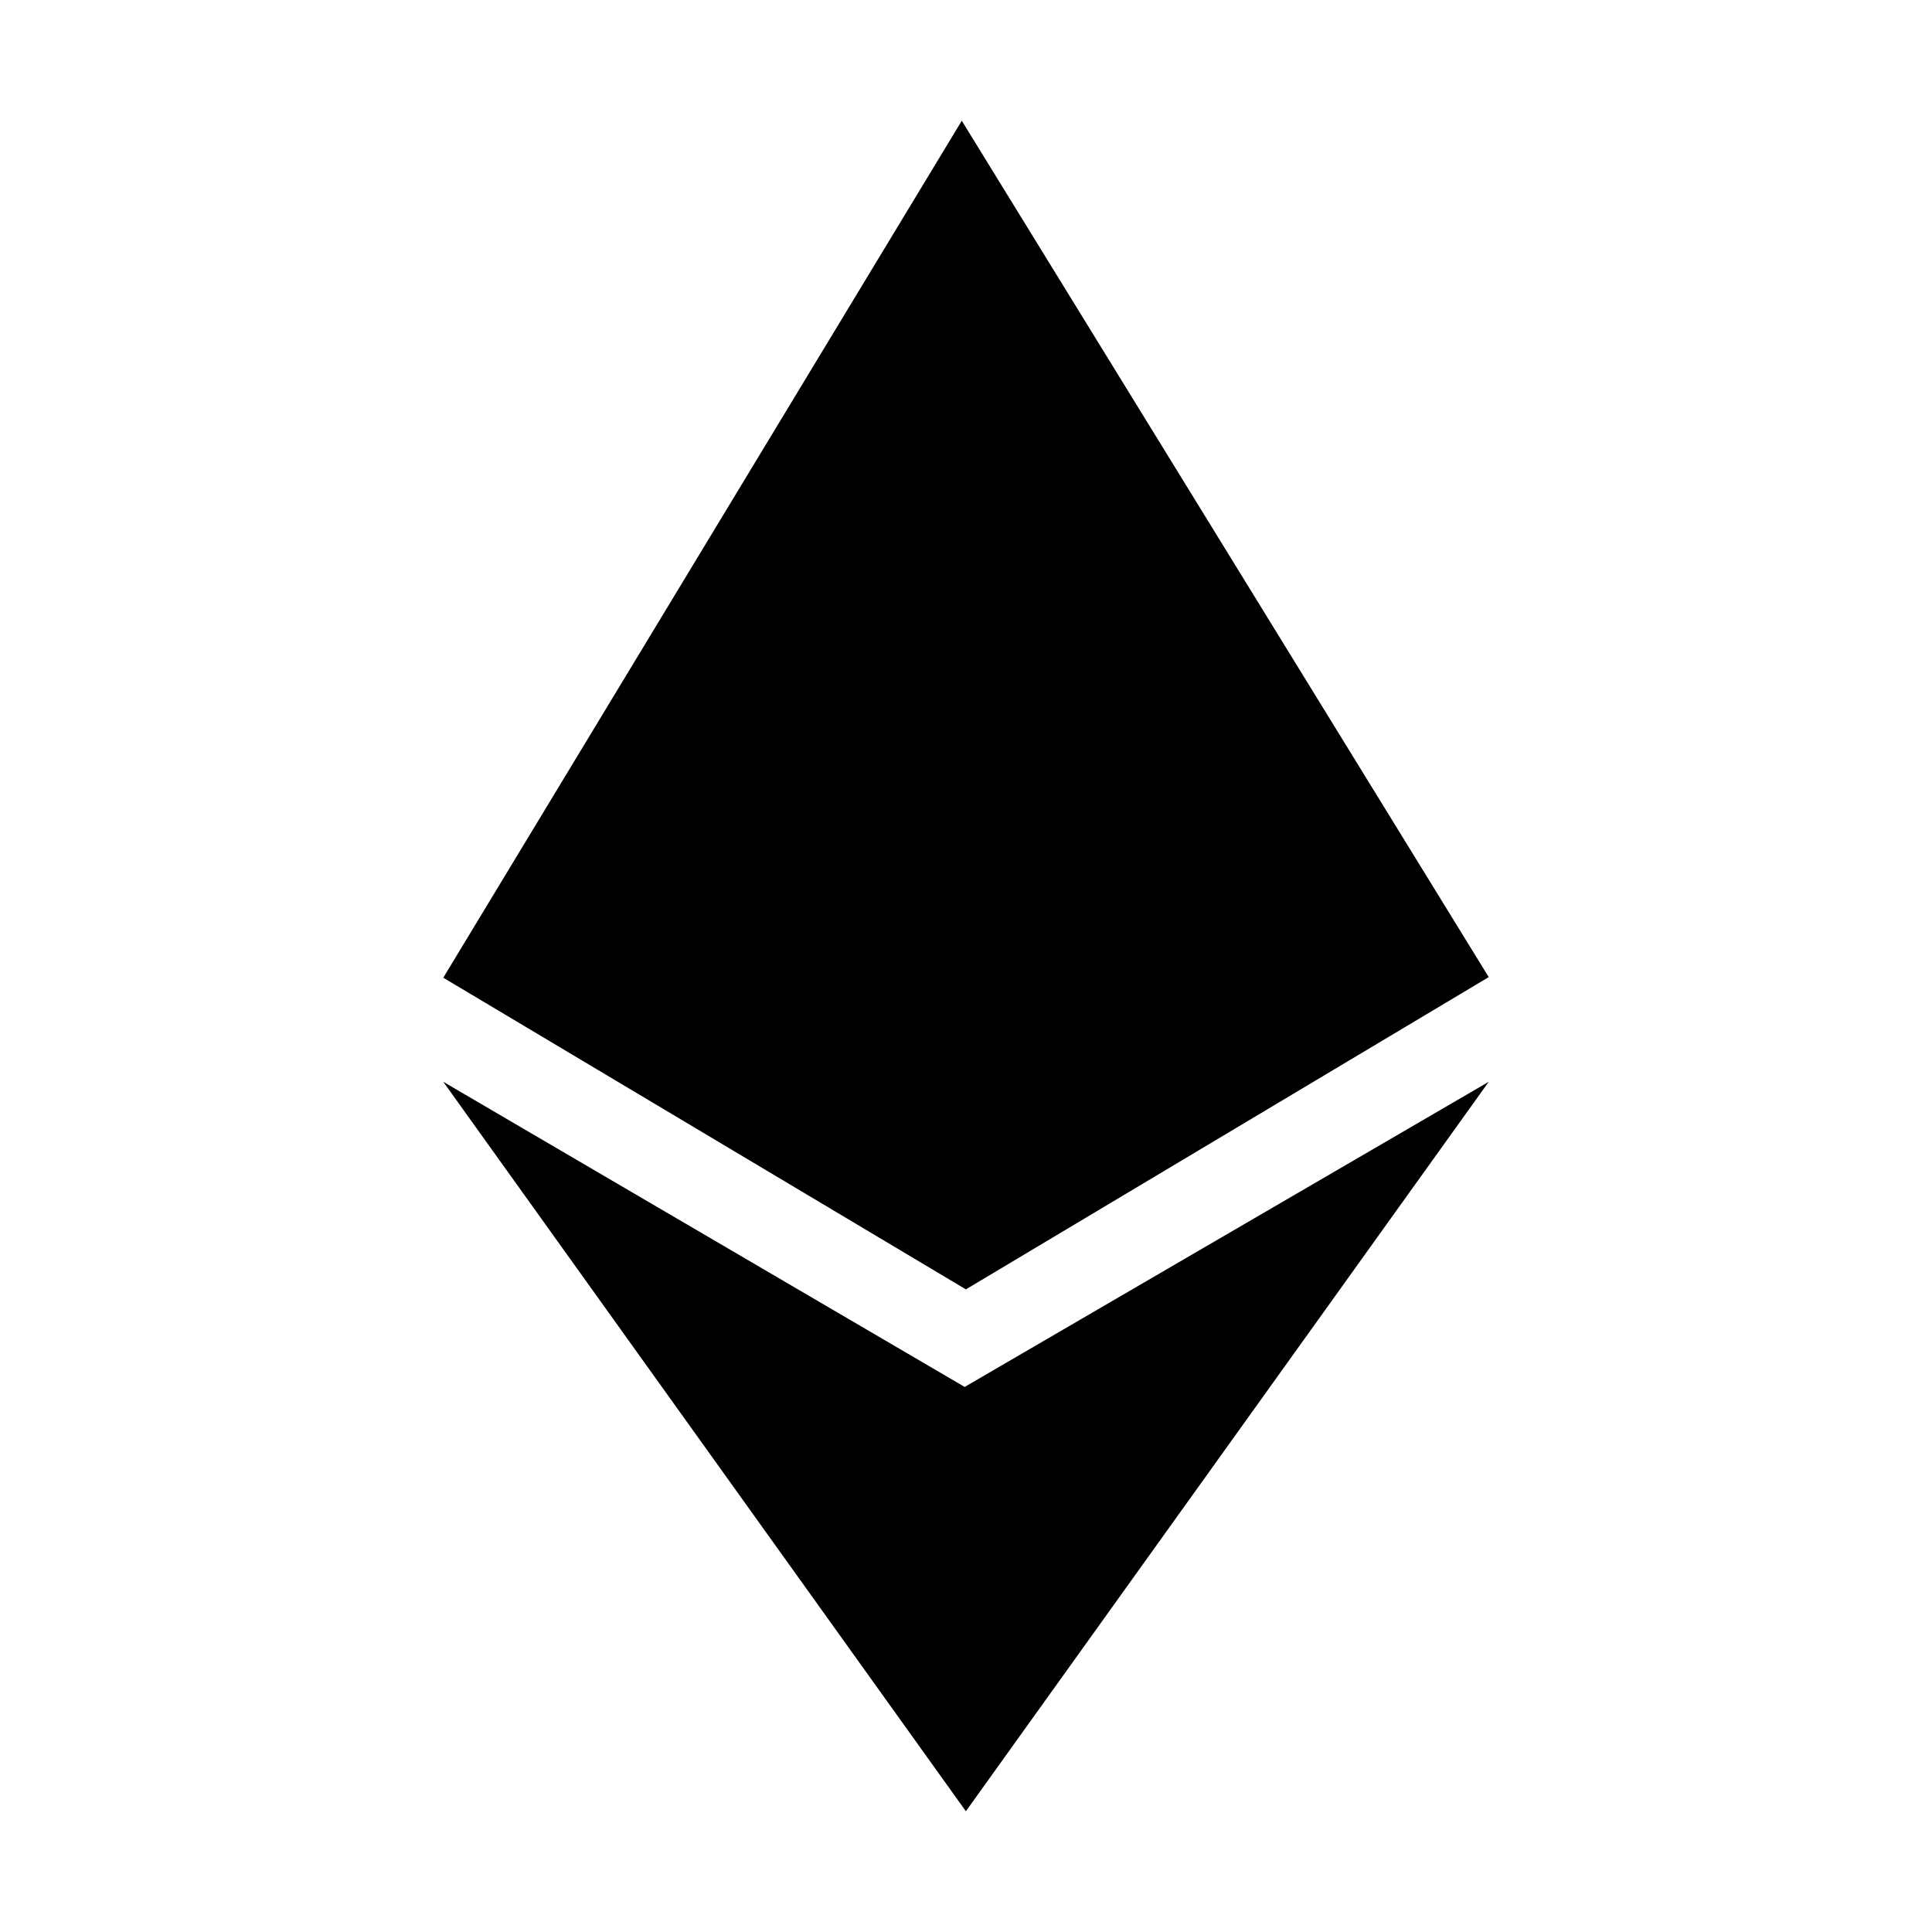 <svg width="16" height="16" viewBox="0 0 16 16" fill="none" xmlns="http://www.w3.org/2000/svg">
<path d="M12.329 8.092L7.965 1L3.671 8.097L7.999 10.678L12.329 8.092Z" fill="currentColor"/>
<path d="M12.329 8.959L7.989 11.486L3.671 8.959L7.999 15L12.329 8.959Z" fill="currentColor"/>
</svg>
